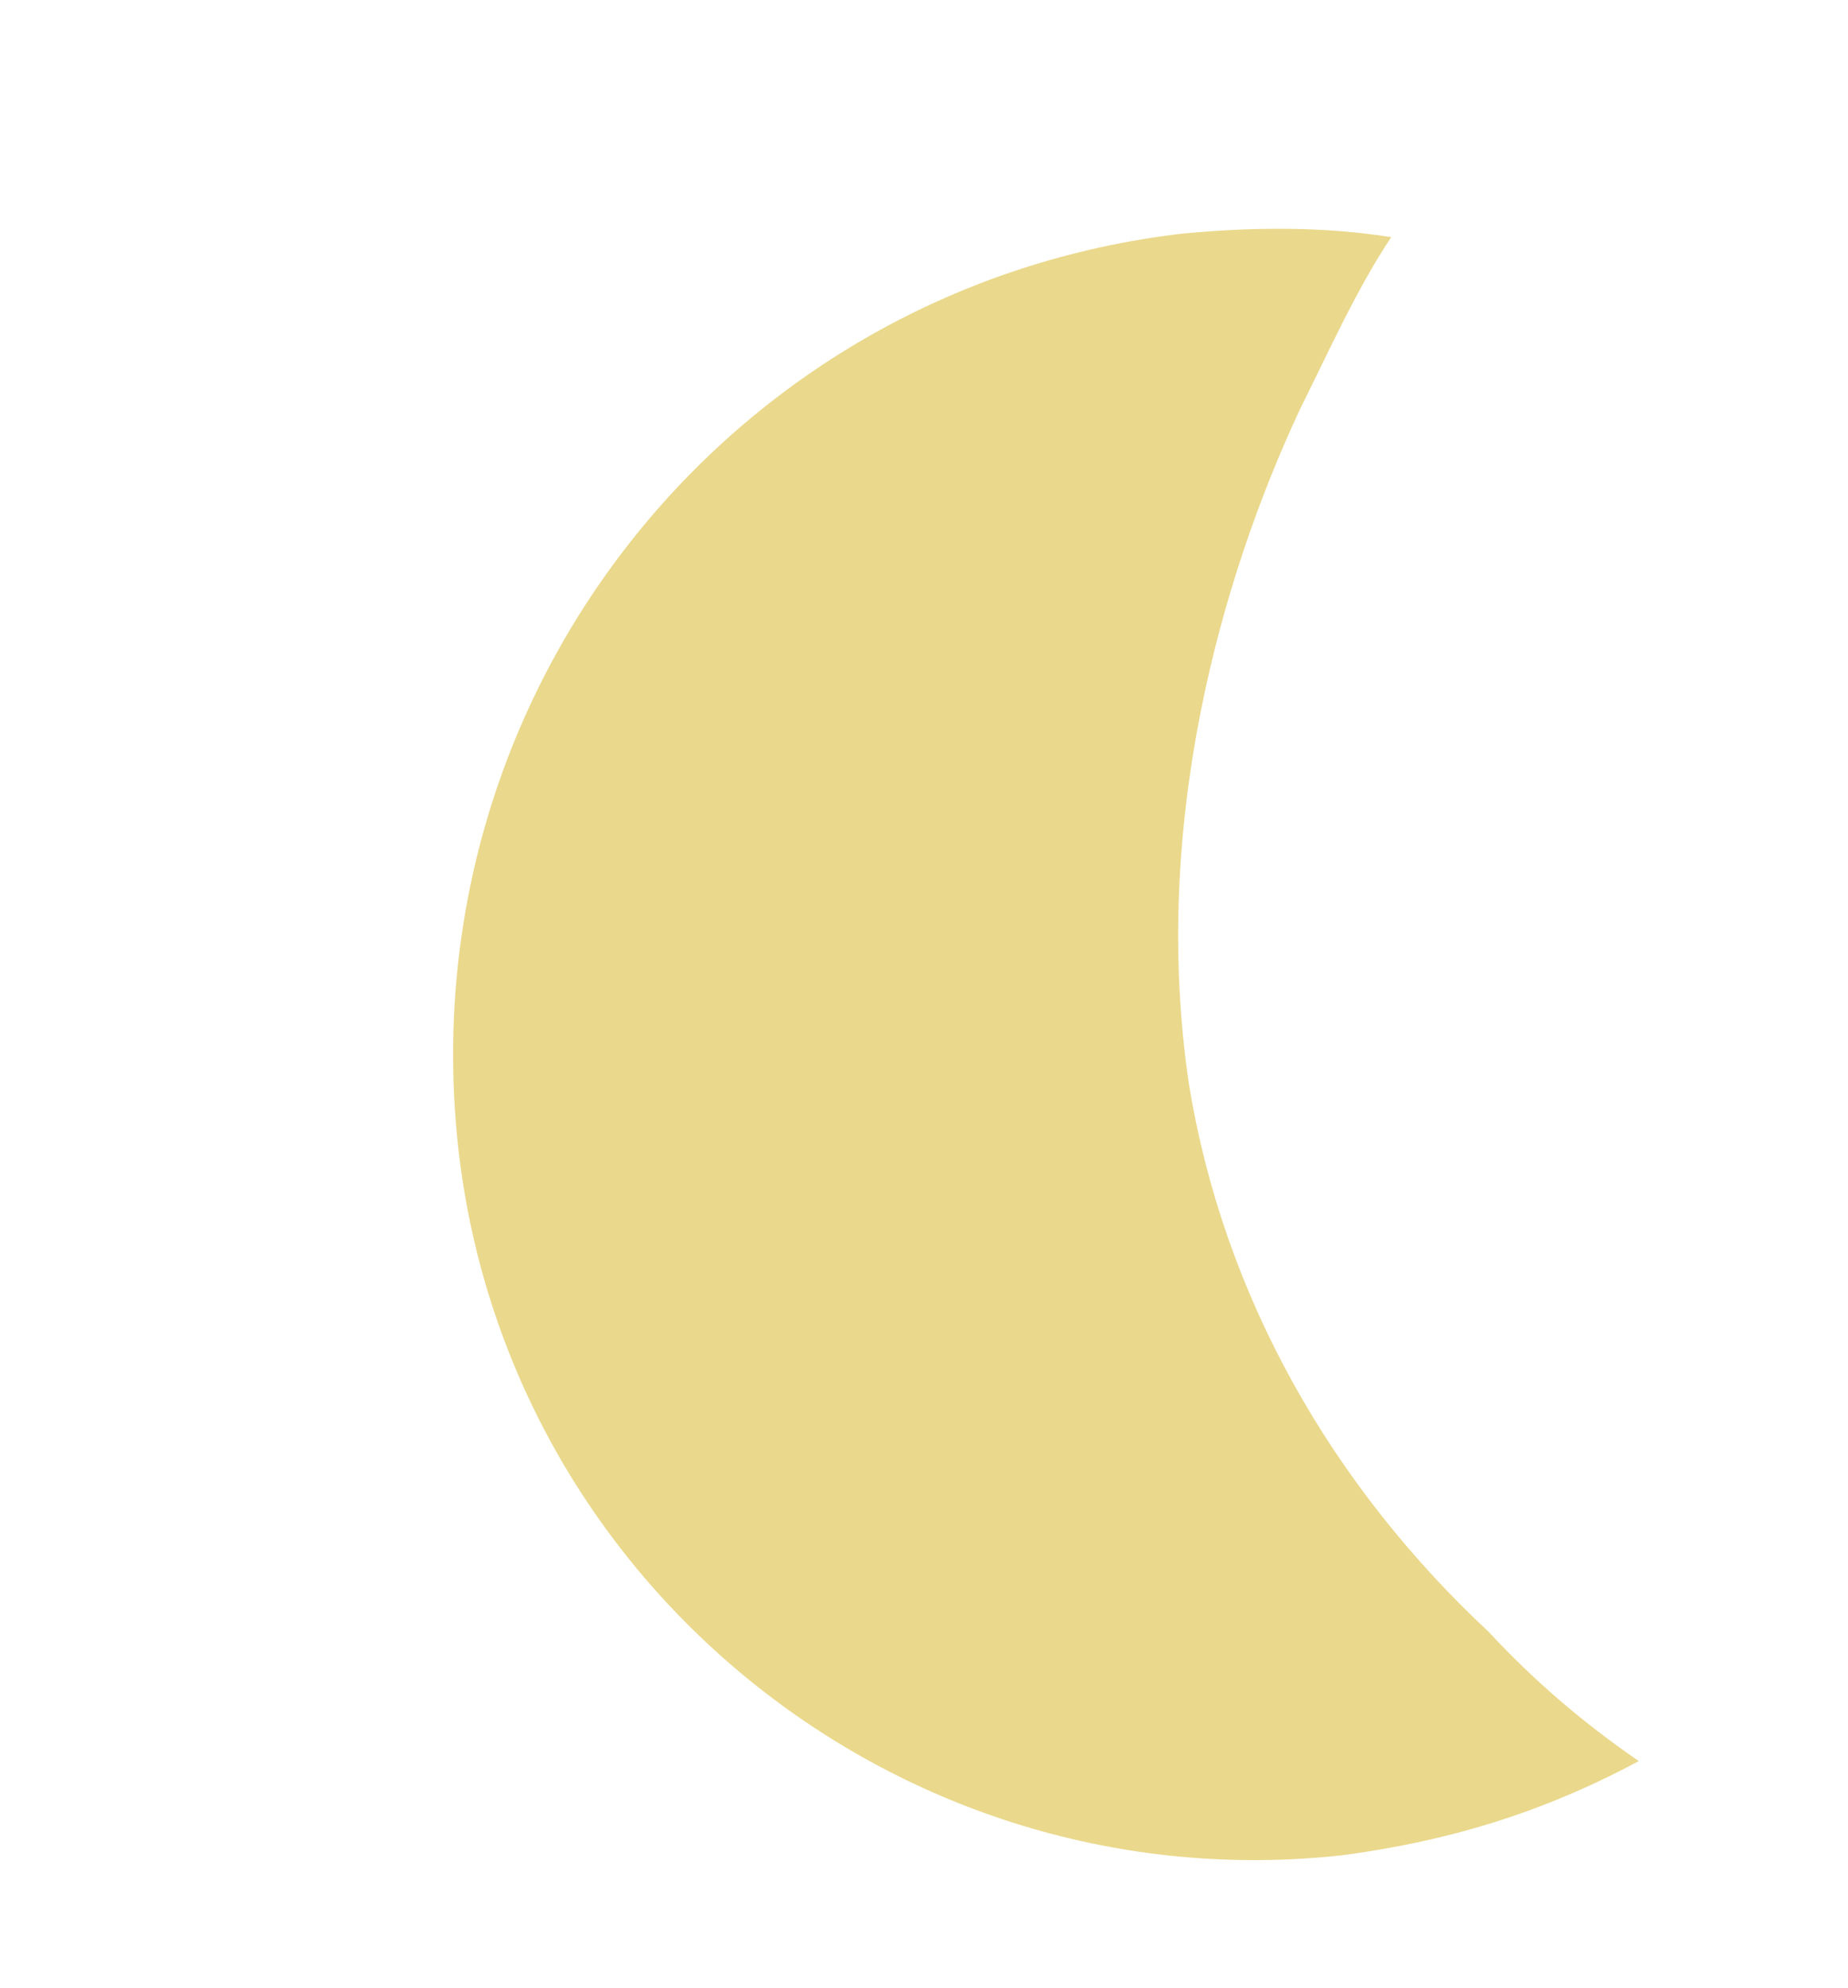 <svg width="53" height="57" viewBox="0 0 53 57" fill="none" xmlns="http://www.w3.org/2000/svg">
<g clip-path="url(#clip0_3430_1494)">
<path d="M33.9 6.7C21.1 8.2 11.9 19.6 13.1 32.5C14.3 45.3 25.8 54.6 38.5 53.2C41.5 52.8 44.2 52 47 50.5C45.4 49.4 44 48.2 42.7 46.8C38.2 42.6 35.1 37.2 34.1 31.1C33 23.7 35 16.6 37.3 11.7C38.1 10.1 38.9 8.3 39.9 6.8C38 6.5 36 6.5 33.9 6.7Z" fill="#EAD88C"/>
</g>
<defs>
<clipPath id="clip0_3430_1494">
<rect width="52.1" height="56.2" fill="white"/>
</clipPath>
</defs>
</svg>
